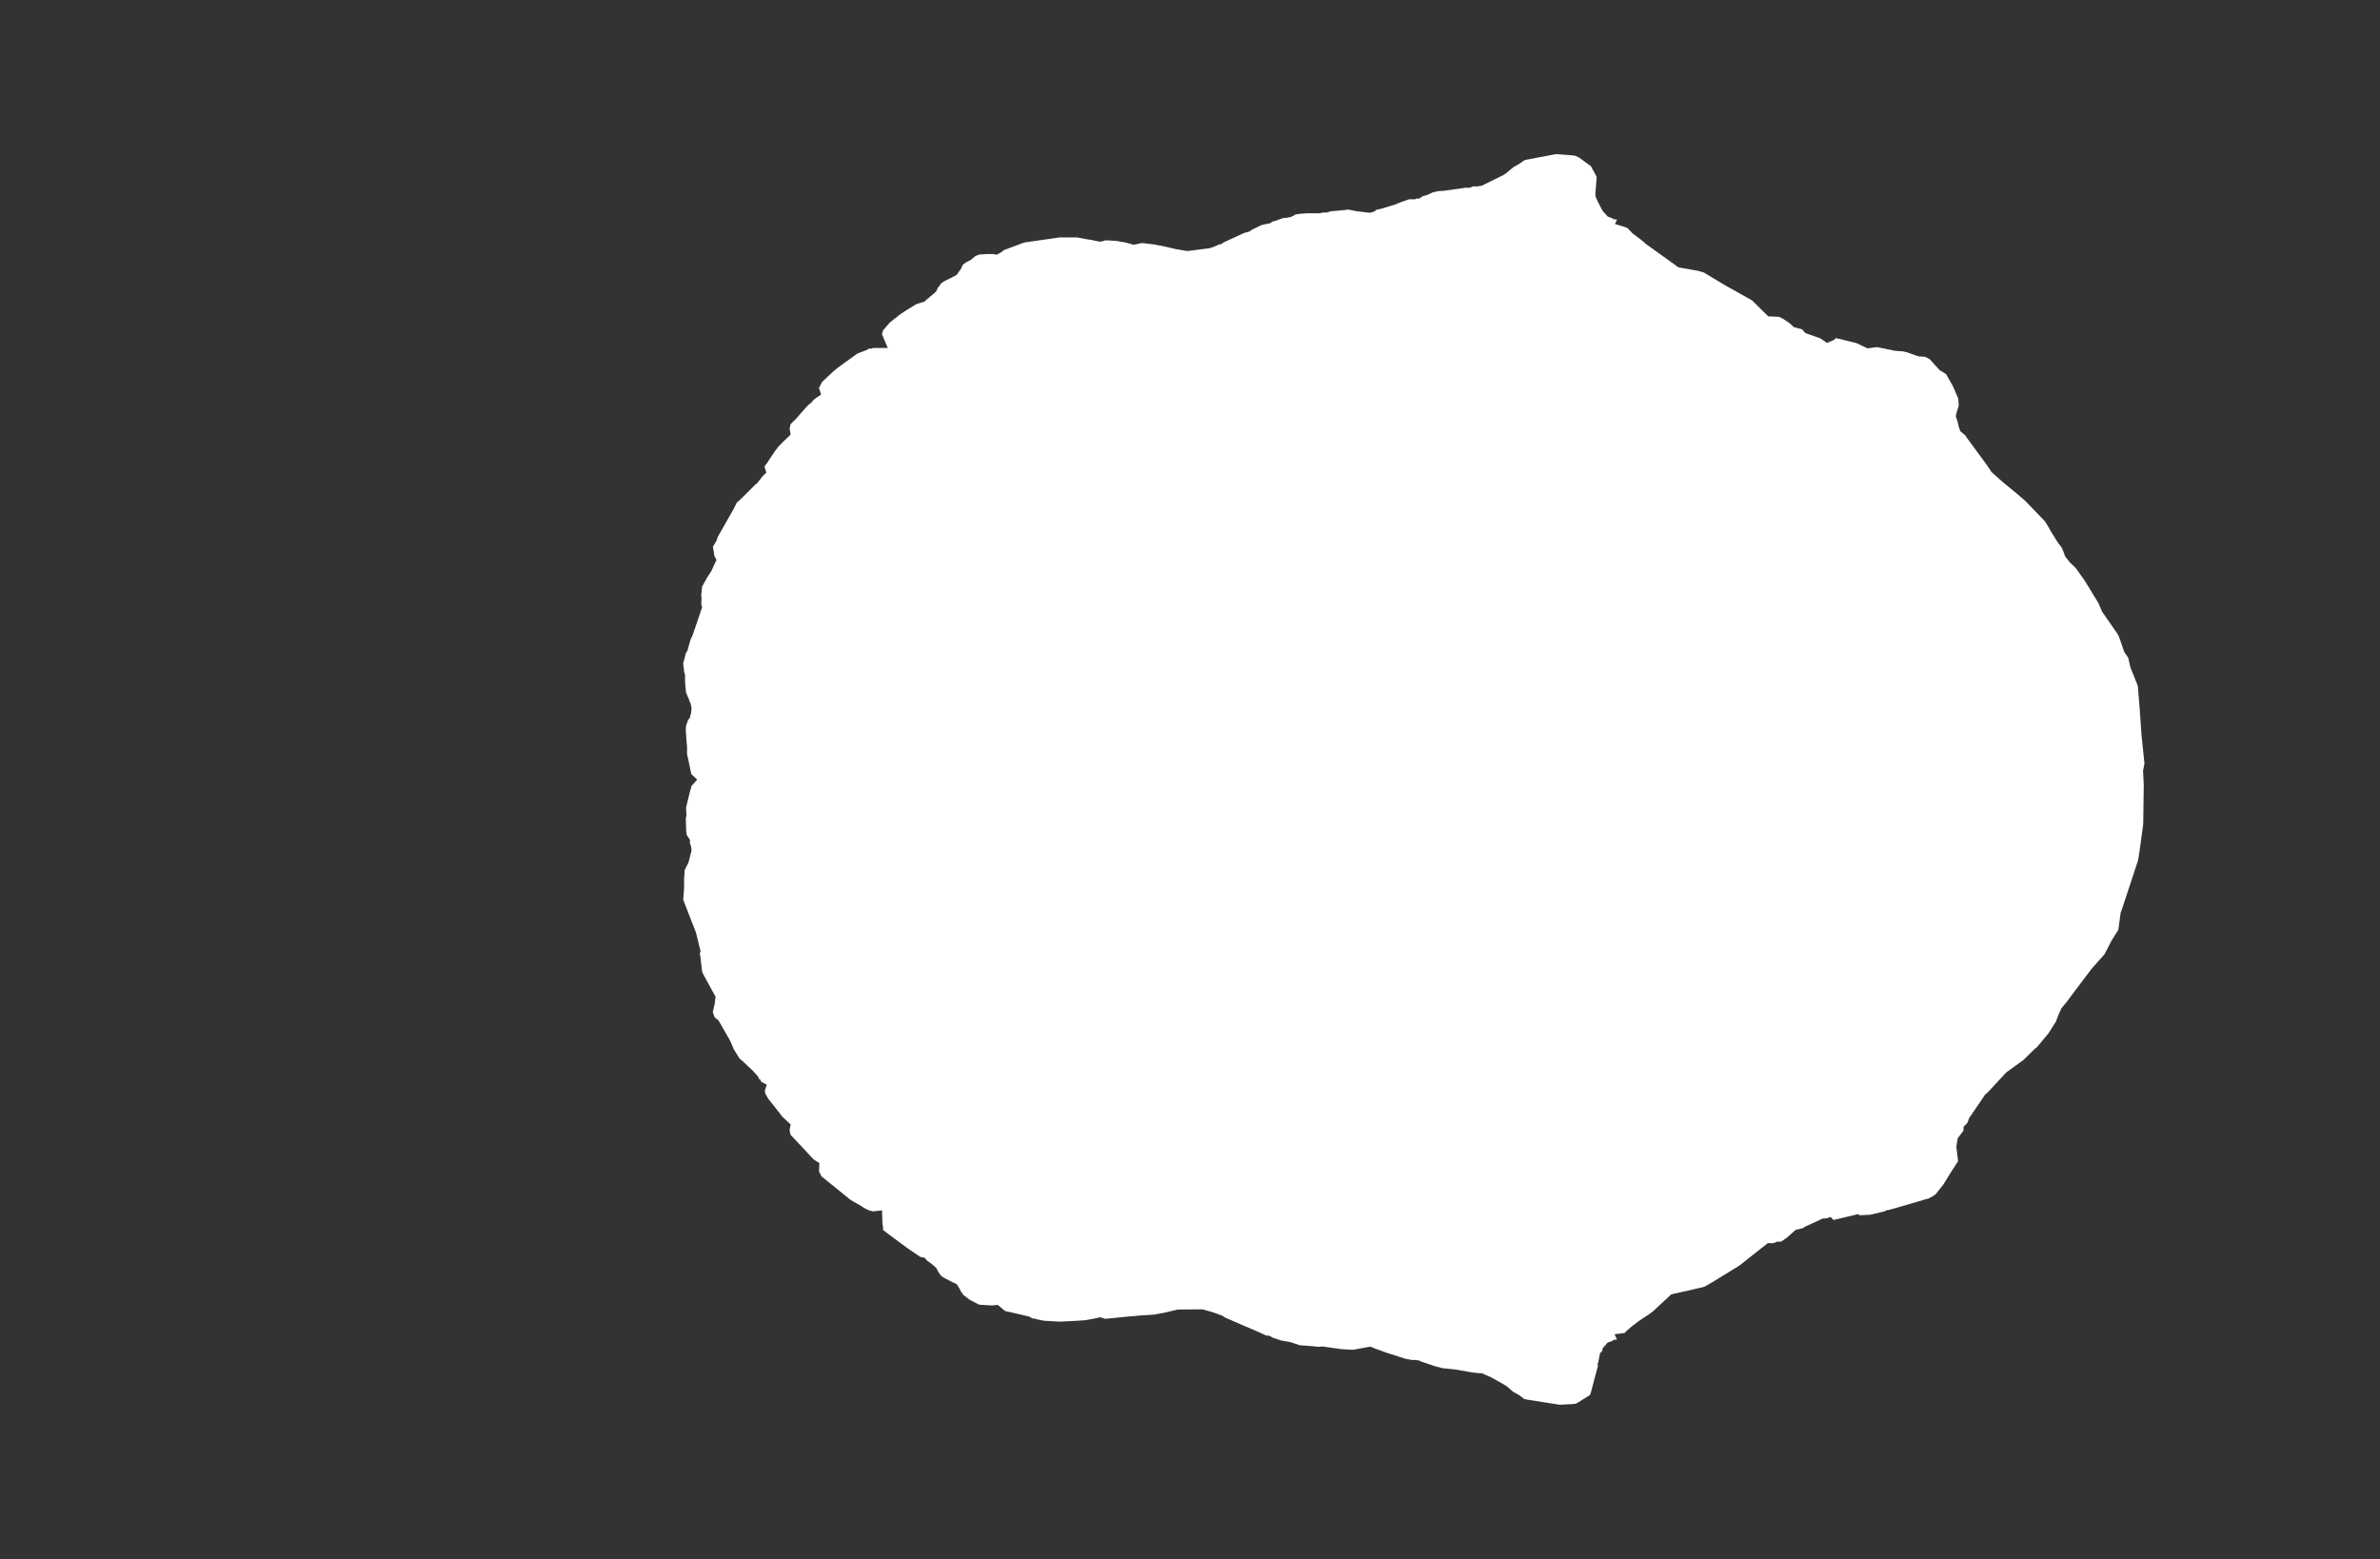 <svg width="13.6" height="8.911">
<rect width="100%" height="100%" fill="#333333" stroke="none"/>
<polygon type="contour" points="8.986,0.888 9.003,0.891 9.024,0.901 9.091,0.95 9.124,1.011 9.116,1.113 9.118,1.118 9.117,1.122 9.129,1.15 9.158,1.206 9.16,1.206 9.16,1.208 9.187,1.238 9.212,1.247 9.218,1.252 9.24,1.256 9.228,1.28 9.298,1.302 9.306,1.31 9.33,1.335 9.372,1.366 9.394,1.384 9.402,1.392 9.591,1.528 9.703,1.548 9.737,1.558 9.855,1.629 10.012,1.717 10.104,1.808 10.168,1.811 10.181,1.819 10.184,1.819 10.226,1.847 10.251,1.87 10.297,1.882 10.317,1.904 10.402,1.934 10.44,1.96 10.48,1.943 10.49,1.933 10.498,1.934 10.608,1.961 10.671,1.991 10.726,1.984 10.795,1.998 10.815,2.002 10.822,2.004 10.84,2.006 10.872,2.008 10.895,2.013 10.963,2.037 11,2.039 11.027,2.053 11.083,2.115 11.12,2.138 11.159,2.206 11.19,2.278 11.193,2.317 11.179,2.364 11.176,2.381 11.184,2.402 11.193,2.439 11.201,2.464 11.233,2.491 11.236,2.498 11.347,2.649 11.374,2.688 11.379,2.697 11.444,2.755 11.529,2.825 11.571,2.861 11.656,2.949 11.687,2.982 11.711,3.021 11.713,3.027 11.759,3.101 11.78,3.128 11.789,3.148 11.801,3.18 11.829,3.216 11.859,3.244 11.878,3.27 11.914,3.321 11.991,3.447 12.012,3.496 12.104,3.629 12.115,3.658 12.138,3.725 12.152,3.746 12.161,3.759 12.174,3.815 12.216,3.92 12.227,4.054 12.237,4.199 12.254,4.364 12.246,4.405 12.25,4.486 12.247,4.71 12.226,4.864 12.218,4.916 12.123,5.204 12.118,5.216 12.105,5.314 12.065,5.378 12.026,5.454 11.953,5.536 11.922,5.577 11.842,5.683 11.828,5.702 11.818,5.716 11.779,5.764 11.765,5.795 11.748,5.839 11.705,5.907 11.64,5.985 11.626,5.996 11.563,6.058 11.464,6.13 11.36,6.242 11.341,6.259 11.333,6.272 11.252,6.391 11.243,6.417 11.22,6.441 11.22,6.462 11.187,6.506 11.179,6.554 11.189,6.637 11.15,6.697 11.105,6.77 11.06,6.827 11.026,6.848 10.928,6.877 10.793,6.916 10.781,6.917 10.771,6.923 10.687,6.943 10.628,6.946 10.616,6.94 10.477,6.973 10.461,6.956 10.435,6.964 10.415,6.965 10.311,7.013 10.304,7.019 10.26,7.03 10.213,7.072 10.185,7.092 10.176,7.097 10.152,7.097 10.145,7.102 10.127,7.106 10.102,7.105 9.939,7.234 9.784,7.329 9.741,7.354 9.697,7.365 9.55,7.398 9.461,7.481 9.458,7.484 9.456,7.485 9.448,7.493 9.426,7.51 9.367,7.549 9.327,7.579 9.288,7.613 9.284,7.619 9.226,7.626 9.24,7.656 9.218,7.659 9.213,7.665 9.187,7.673 9.16,7.704 9.16,7.705 9.159,7.705 9.154,7.726 9.144,7.731 9.135,7.775 9.133,7.786 9.129,7.797 9.131,7.807 9.09,7.962 9.086,7.973 9.021,8.014 9.005,8.023 8.991,8.025 8.912,8.029 8.728,8 8.71,7.996 8.682,7.975 8.645,7.954 8.611,7.924 8.585,7.908 8.563,7.896 8.52,7.872 8.467,7.849 8.453,7.849 8.41,7.844 8.312,7.827 8.243,7.82 8.2,7.809 8.118,7.781 8.109,7.776 8.084,7.773 8.067,7.773 8.03,7.766 7.924,7.732 7.861,7.709 7.856,7.708 7.85,7.704 7.829,7.697 7.731,7.715 7.662,7.711 7.572,7.698 7.557,7.696 7.534,7.698 7.496,7.694 7.427,7.689 7.374,7.671 7.369,7.67 7.322,7.662 7.271,7.645 7.255,7.635 7.234,7.633 7.198,7.616 7.133,7.588 7.1,7.574 6.997,7.529 6.987,7.521 6.929,7.5 6.872,7.484 6.831,7.484 6.729,7.485 6.654,7.503 6.593,7.514 6.5,7.52 6.498,7.521 6.491,7.521 6.484,7.522 6.446,7.525 6.316,7.538 6.287,7.529 6.265,7.534 6.229,7.541 6.2,7.546 6.156,7.549 6.055,7.554 5.967,7.549 5.94,7.544 5.927,7.541 5.917,7.538 5.898,7.535 5.884,7.526 5.847,7.517 5.743,7.493 5.701,7.458 5.676,7.461 5.657,7.461 5.595,7.457 5.554,7.436 5.543,7.43 5.538,7.427 5.518,7.411 5.504,7.401 5.501,7.394 5.493,7.386 5.484,7.367 5.467,7.34 5.442,7.328 5.397,7.305 5.397,7.305 5.377,7.292 5.361,7.268 5.36,7.267 5.359,7.265 5.356,7.259 5.351,7.248 5.321,7.222 5.295,7.203 5.284,7.189 5.259,7.184 5.188,7.136 5.077,7.054 5.046,7.03 5.046,7.008 5.043,7.002 5.04,6.918 4.989,6.924 4.966,6.918 4.951,6.911 4.932,6.901 4.926,6.896 4.86,6.858 4.701,6.729 4.697,6.726 4.694,6.723 4.68,6.696 4.682,6.648 4.654,6.63 4.65,6.627 4.639,6.616 4.574,6.546 4.523,6.492 4.521,6.49 4.517,6.485 4.512,6.46 4.518,6.427 4.47,6.382 4.446,6.351 4.39,6.28 4.377,6.257 4.374,6.253 4.373,6.248 4.37,6.235 4.382,6.2 4.35,6.183 4.345,6.171 4.338,6.168 4.332,6.154 4.305,6.123 4.251,6.072 4.226,6.05 4.194,5.999 4.172,5.948 4.106,5.833 4.082,5.813 4.082,5.81 4.073,5.785 4.074,5.782 4.084,5.737 4.089,5.697 4.081,5.683 4.013,5.558 4.011,5.544 4.002,5.467 3.999,5.451 4.003,5.436 3.977,5.33 3.91,5.158 3.909,5.154 3.904,5.145 3.909,5.079 3.909,5.022 3.911,5.002 3.912,4.974 3.934,4.93 3.952,4.861 3.949,4.837 3.942,4.819 3.943,4.801 3.924,4.772 3.921,4.749 3.919,4.678 3.923,4.658 3.92,4.618 3.943,4.522 3.949,4.503 3.951,4.493 3.984,4.456 3.95,4.424 3.934,4.346 3.929,4.324 3.926,4.311 3.926,4.265 3.924,4.246 3.922,4.223 3.919,4.177 3.92,4.149 3.933,4.113 3.941,4.105 3.949,4.075 3.952,4.048 3.946,4.019 3.939,4.007 3.939,4.003 3.92,3.958 3.915,3.905 3.914,3.853 3.91,3.844 3.904,3.792 3.913,3.758 3.918,3.736 3.928,3.719 3.946,3.655 3.956,3.635 3.965,3.61 4.012,3.471 4.007,3.453 4.009,3.418 4.007,3.403 4.012,3.353 4.039,3.304 4.066,3.262 4.077,3.237 4.094,3.201 4.081,3.173 4.08,3.162 4.075,3.131 4.073,3.127 4.096,3.087 4.098,3.077 4.102,3.068 4.195,2.904 4.2,2.893 4.207,2.88 4.208,2.878 4.209,2.875 4.21,2.873 4.213,2.87 4.223,2.862 4.243,2.843 4.313,2.773 4.315,2.771 4.327,2.761 4.358,2.722 4.379,2.701 4.369,2.668 4.37,2.664 4.376,2.656 4.379,2.651 4.383,2.648 4.386,2.642 4.39,2.637 4.392,2.633 4.43,2.576 4.436,2.569 4.445,2.556 4.47,2.53 4.518,2.484 4.512,2.451 4.517,2.426 4.521,2.421 4.527,2.415 4.553,2.389 4.576,2.362 4.591,2.346 4.602,2.332 4.621,2.313 4.636,2.301 4.65,2.285 4.654,2.281 4.692,2.255 4.68,2.218 4.68,2.216 4.681,2.215 4.696,2.186 4.7,2.181 4.705,2.176 4.765,2.12 4.787,2.102 4.895,2.024 4.898,2.022 4.901,2.021 4.904,2.019 4.949,2.002 4.967,1.992 4.98,1.993 4.988,1.989 5.073,1.989 5.04,1.911 5.043,1.897 5.047,1.887 5.085,1.843 5.117,1.818 5.143,1.797 5.175,1.776 5.235,1.739 5.284,1.723 5.3,1.707 5.304,1.706 5.313,1.697 5.334,1.68 5.351,1.664 5.353,1.657 5.359,1.646 5.361,1.641 5.367,1.636 5.377,1.62 5.38,1.618 5.396,1.607 5.398,1.606 5.431,1.59 5.467,1.571 5.485,1.545 5.488,1.542 5.497,1.524 5.501,1.514 5.518,1.501 5.548,1.485 5.573,1.464 5.594,1.455 5.64,1.452 5.661,1.452 5.676,1.452 5.696,1.456 5.727,1.438 5.735,1.43 5.853,1.386 5.855,1.386 5.86,1.385 6.056,1.357 6.154,1.357 6.199,1.365 6.206,1.367 6.235,1.371 6.266,1.378 6.284,1.381 6.297,1.38 6.315,1.374 6.331,1.374 6.379,1.377 6.431,1.386 6.478,1.399 6.525,1.389 6.594,1.397 6.656,1.409 6.72,1.424 6.728,1.426 6.733,1.426 6.785,1.435 6.91,1.419 6.93,1.413 6.933,1.412 6.967,1.397 6.98,1.395 6.991,1.386 7.104,1.334 7.108,1.332 7.14,1.323 7.152,1.314 7.209,1.286 7.258,1.276 7.27,1.267 7.287,1.262 7.337,1.245 7.348,1.246 7.371,1.241 7.382,1.238 7.403,1.226 7.416,1.224 7.428,1.222 7.47,1.219 7.495,1.219 7.532,1.219 7.541,1.219 7.559,1.215 7.588,1.214 7.601,1.208 7.678,1.201 7.705,1.198 7.751,1.207 7.818,1.215 7.829,1.216 7.854,1.209 7.865,1.199 7.893,1.193 7.969,1.17 8.001,1.157 8.046,1.141 8.051,1.139 8.085,1.139 8.099,1.134 8.109,1.136 8.128,1.122 8.154,1.115 8.188,1.099 8.194,1.098 8.221,1.092 8.248,1.091 8.374,1.073 8.389,1.073 8.399,1.073 8.418,1.065 8.438,1.066 8.457,1.063 8.466,1.062 8.592,1 8.604,0.992 8.639,0.963 8.646,0.957 8.687,0.933 8.709,0.917 8.722,0.913 8.891,0.881" style="fill: white" />
</svg>

